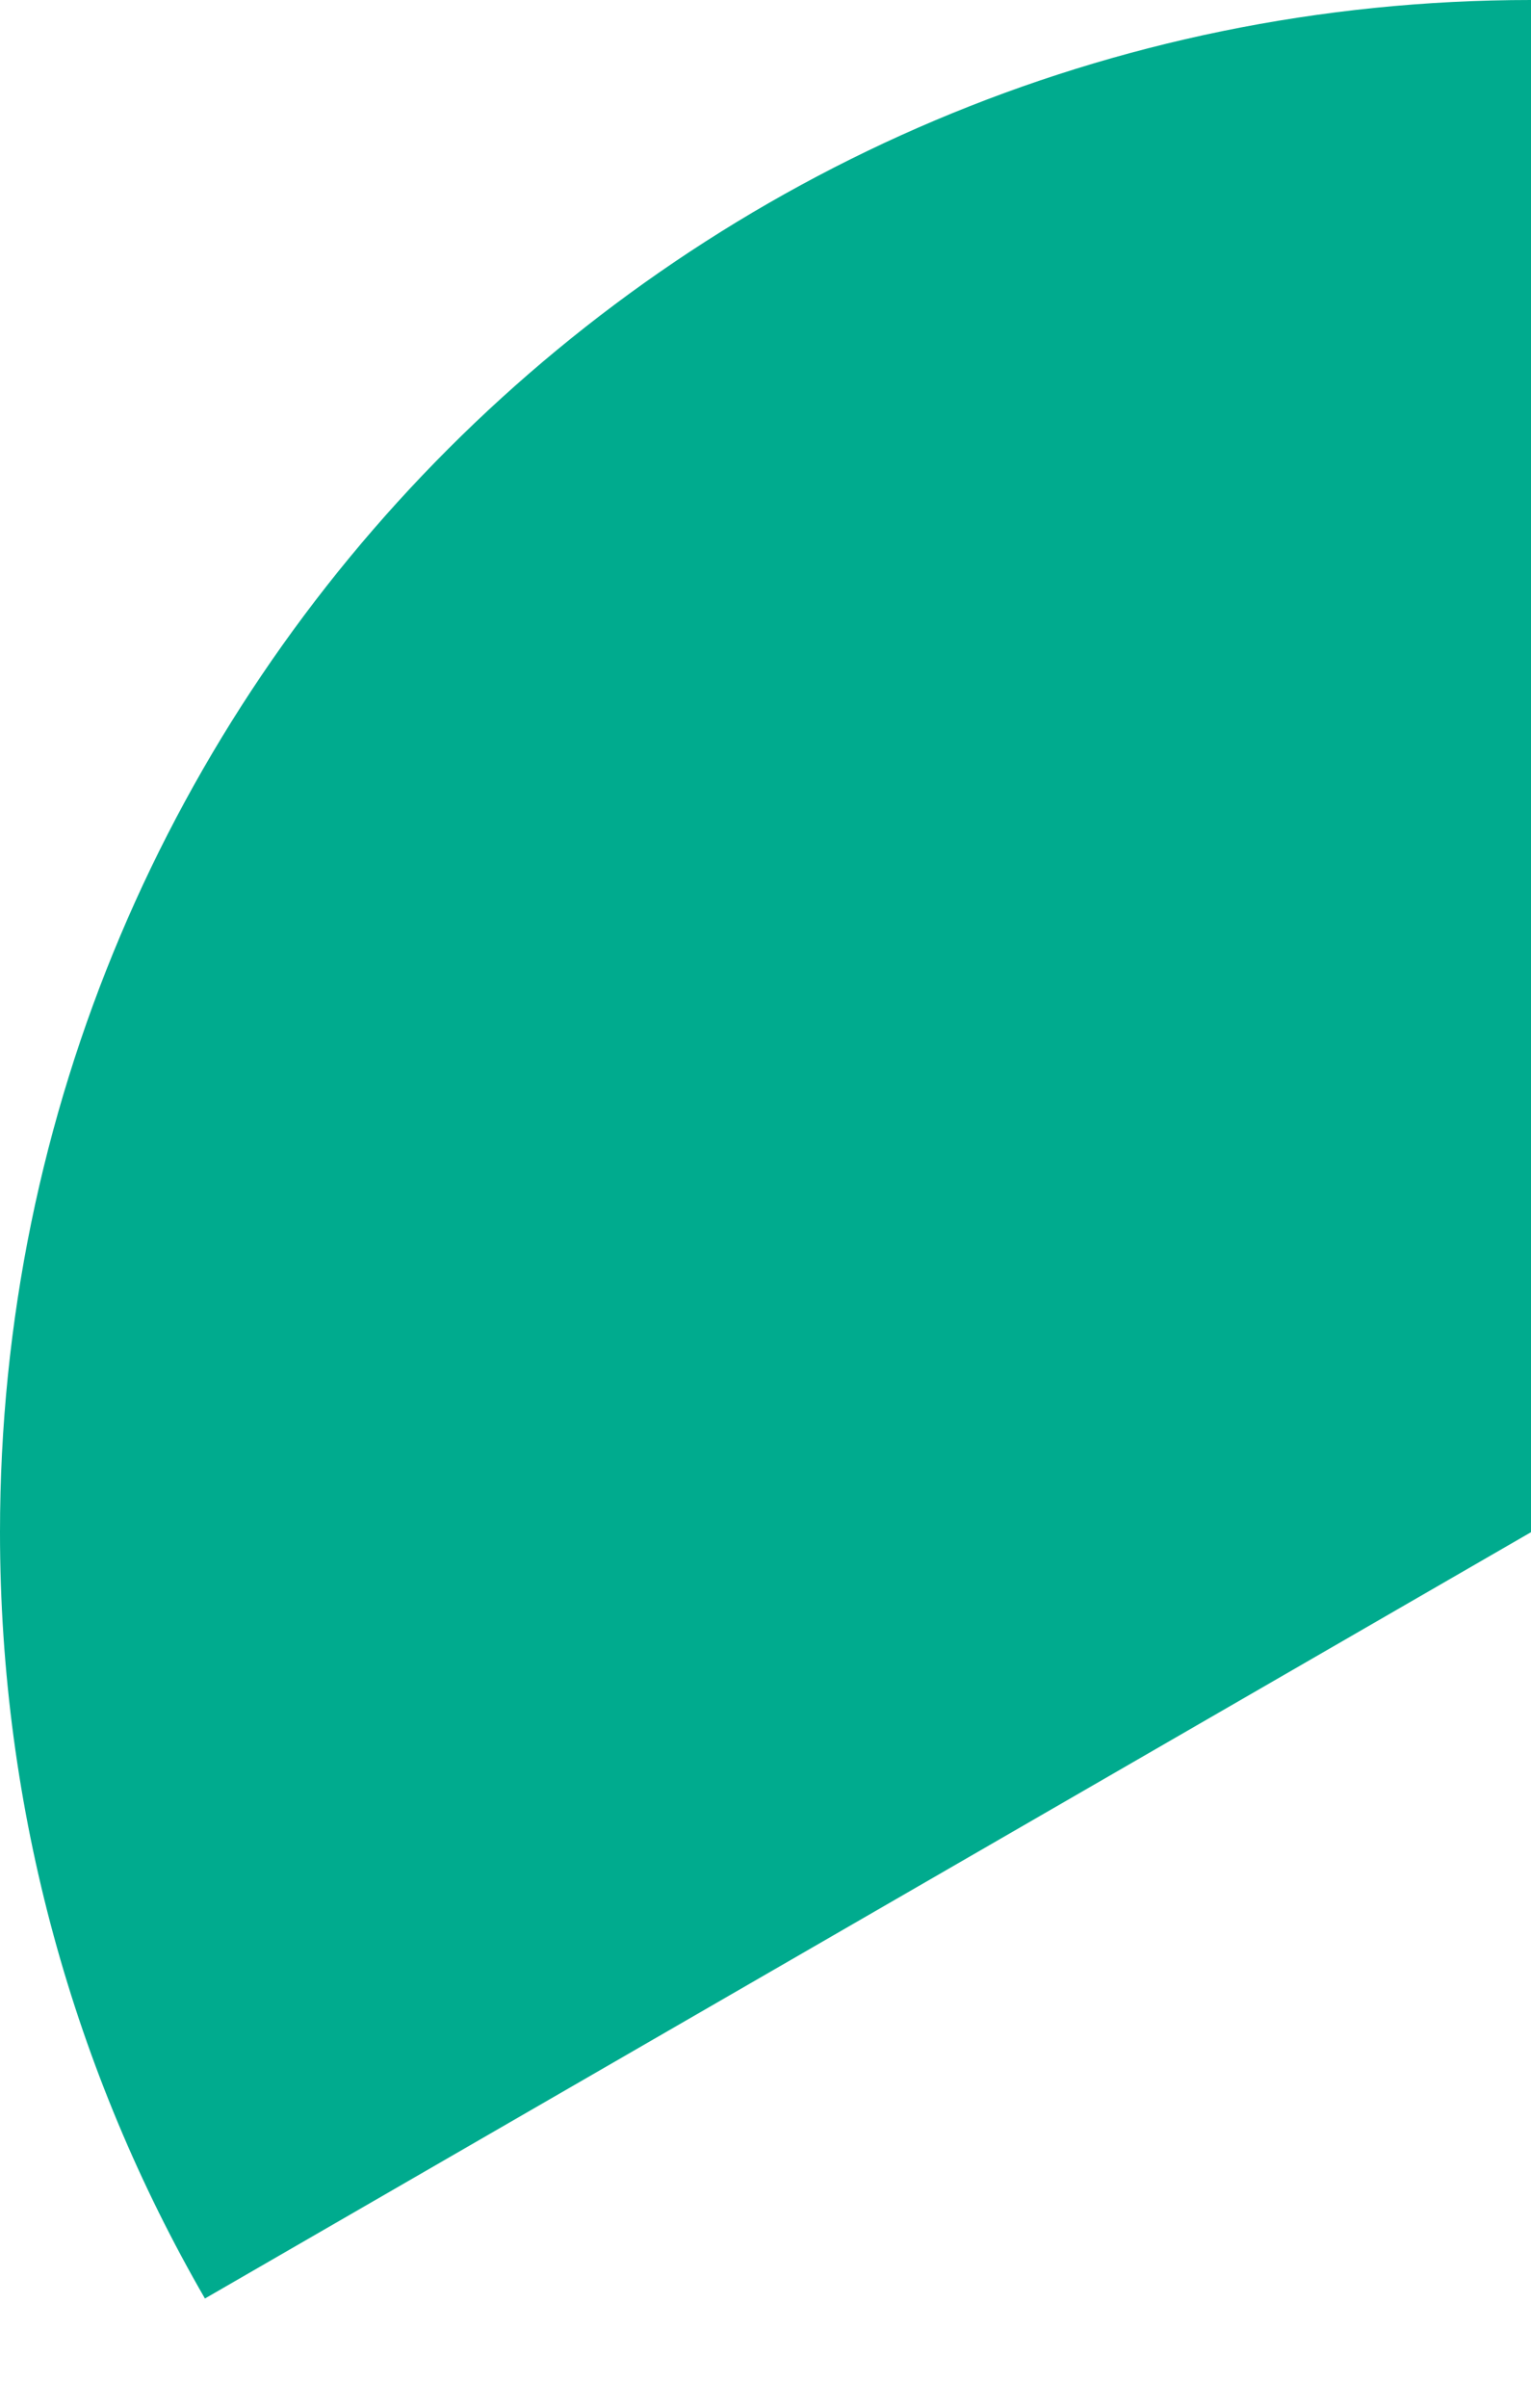 <svg width="14" height="22" viewBox="0 0 14 22" fill="none" xmlns="http://www.w3.org/2000/svg">
<path d="M14 0C6.267 0 0 6.267 0 14C0 16.551 0.683 18.942 1.874 21.002L14 14V0Z" fill="#00AB8E"/>
</svg>
